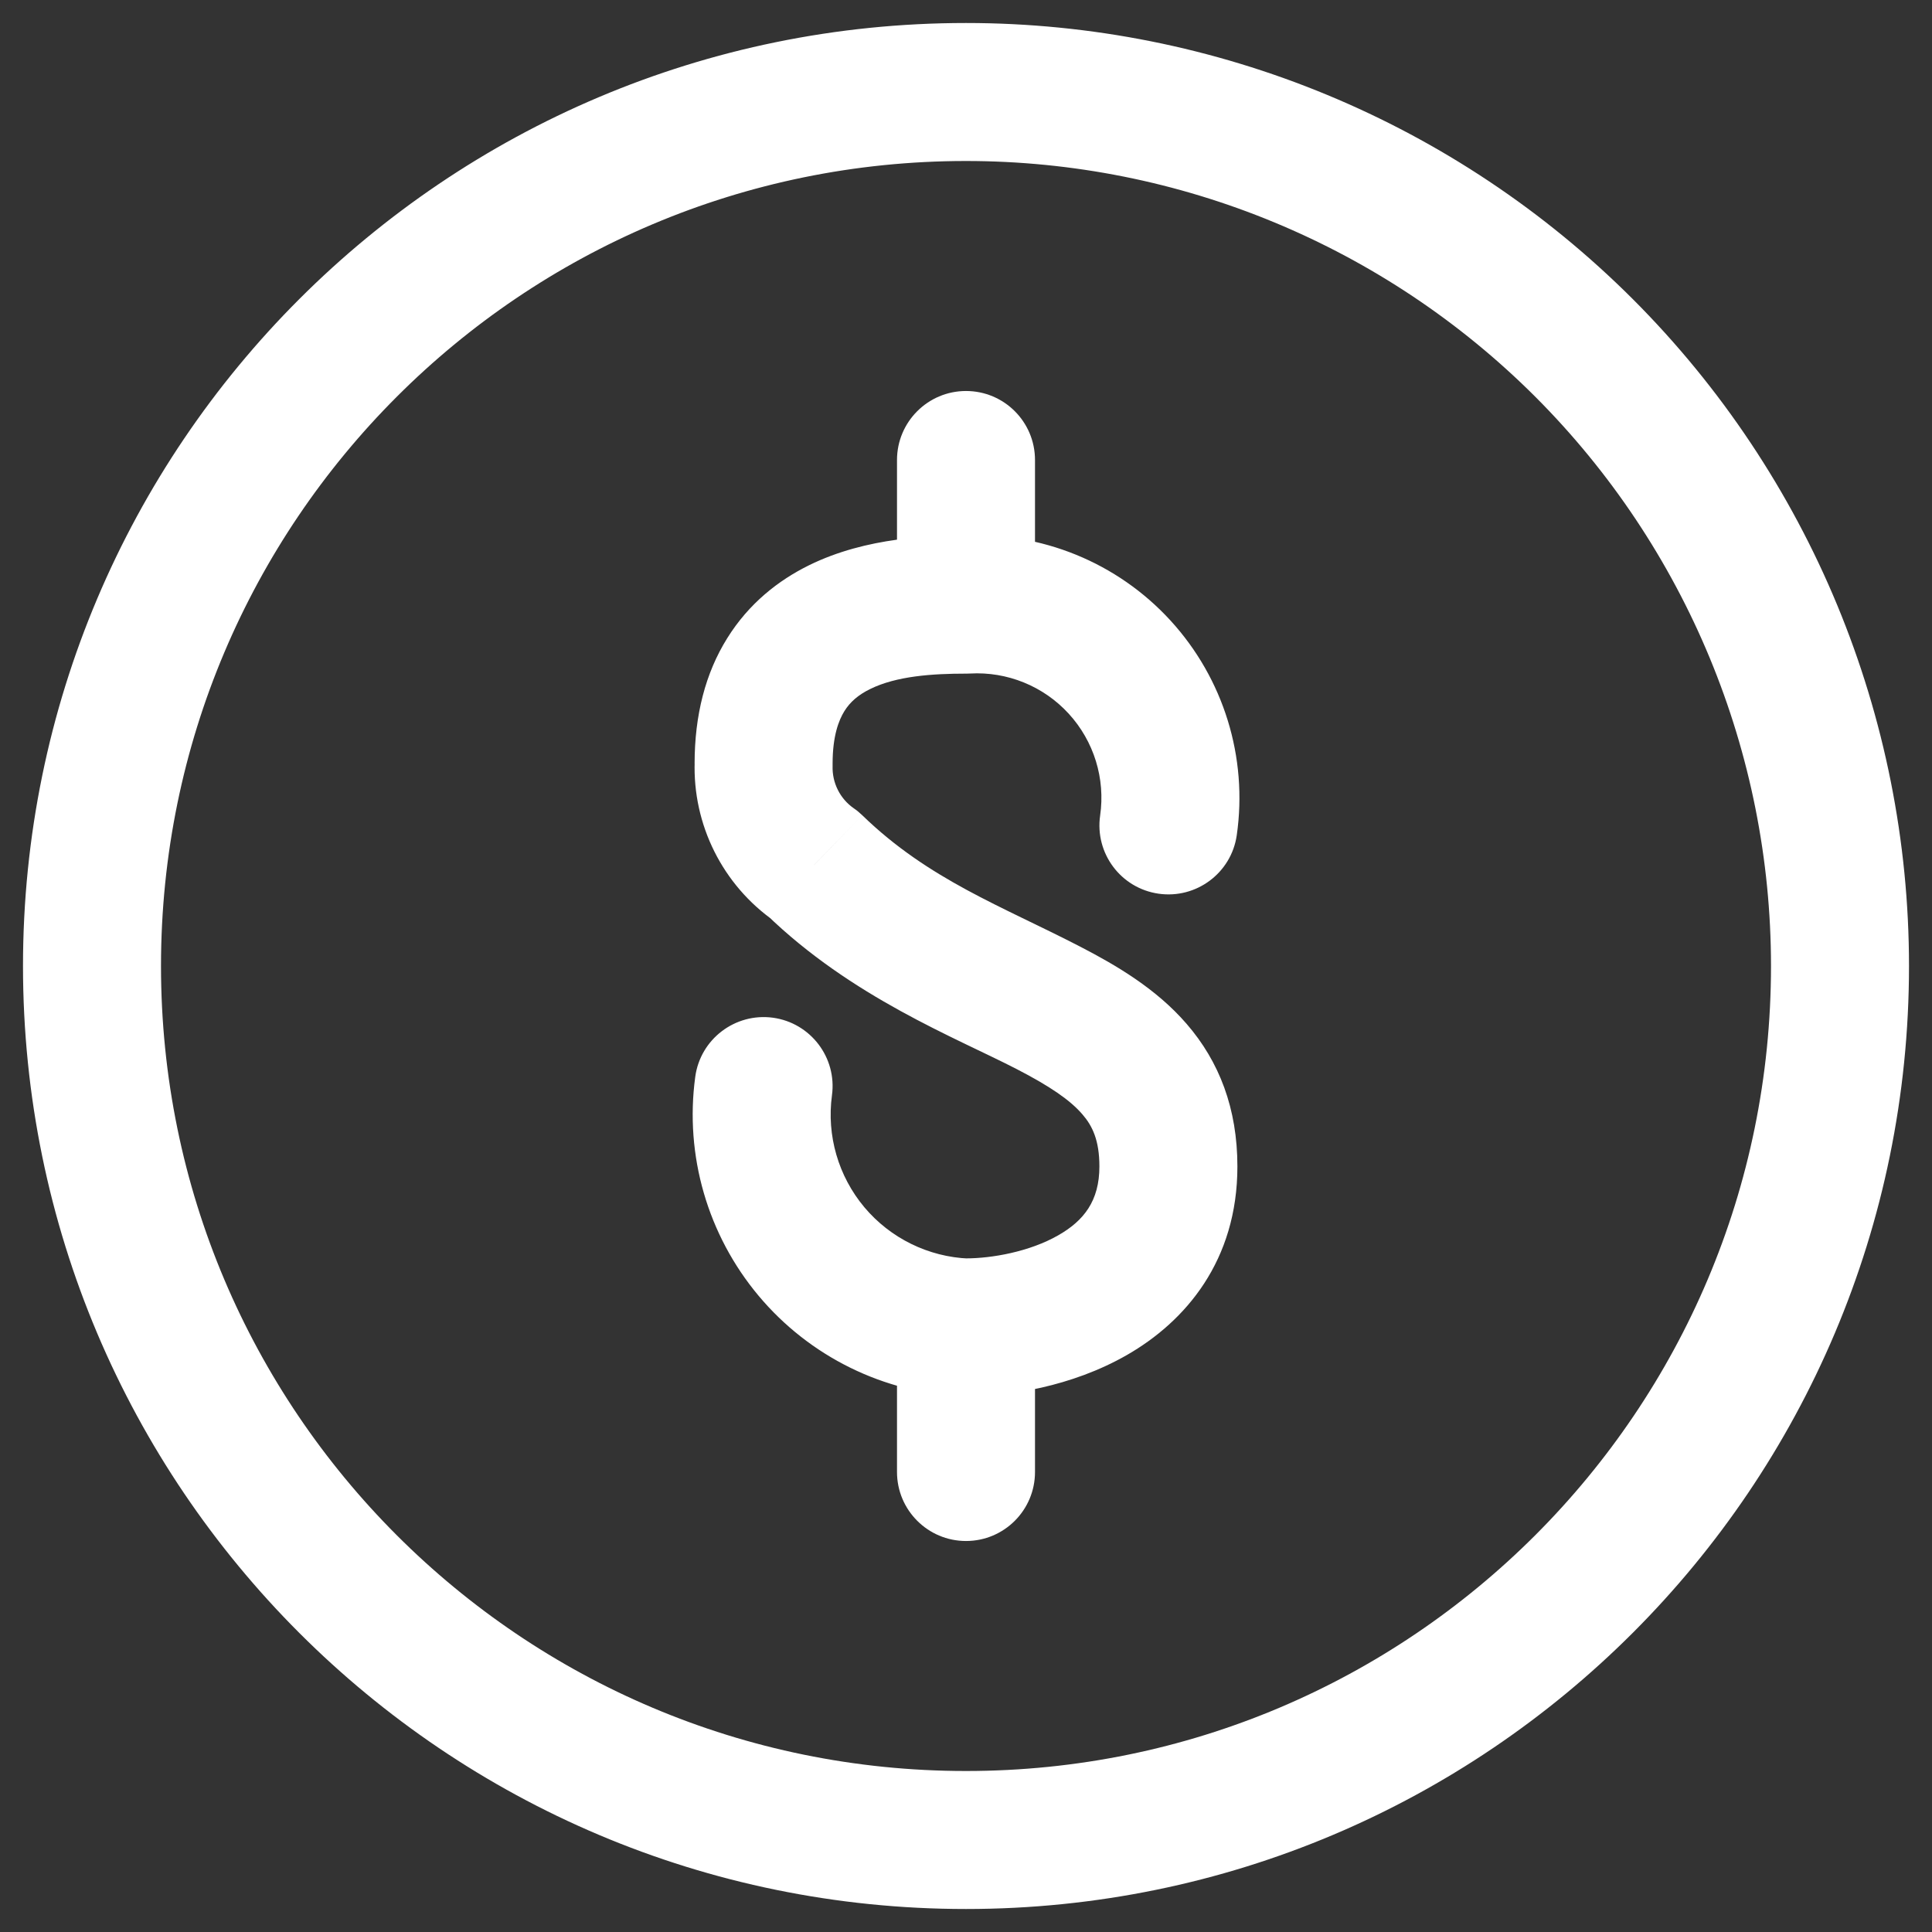 <svg width="21" height="21" viewBox="0 0 21 21" fill="none" xmlns="http://www.w3.org/2000/svg">
<rect x="0" y="0" width="21" height="21" fill="#333333" stroke="none"/>
<g id="Vector">
<path id="Vector_2" fill-rule="evenodd" clip-rule="evenodd" d="M20 10.5C20 15.747 15.747 20 10.5 20C5.253 20 1 15.747 1 10.5C1 5.253 5.253 1 10.5 1C13.02 1 15.436 2.001 17.218 3.782C18.999 5.564 20 7.98 20 10.5Z" stroke="white" stroke-width="1.5" stroke-linecap="round" stroke-linejoin="round"/>
<path id="Vector-2" d="M10.501 13.678C10.086 13.678 9.75 14.014 9.75 14.428C9.75 14.842 10.086 15.178 10.501 15.178V13.678ZM8.85 9.4L9.373 8.862C9.344 8.834 9.313 8.808 9.279 8.785L8.85 9.4ZM8.3 8.3L9.05 8.326C9.05 8.317 9.05 8.309 9.05 8.3H8.3ZM10.501 7.322C10.915 7.322 11.251 6.986 11.251 6.572C11.251 6.158 10.915 5.822 10.501 5.822V7.322ZM10.47 15.179C10.883 15.196 11.233 14.874 11.249 14.46C11.267 14.046 10.945 13.697 10.531 13.68L10.47 15.179ZM9.043 11.906C9.099 11.496 8.811 11.118 8.401 11.062C7.99 11.007 7.612 11.295 7.557 11.705L9.043 11.906ZM11.25 14.428C11.25 14.014 10.915 13.678 10.5 13.678C10.086 13.678 9.75 14.014 9.75 14.428H11.25ZM9.75 16C9.75 16.414 10.086 16.75 10.5 16.75C10.915 16.75 11.25 16.414 11.25 16H9.75ZM10.458 5.823C10.045 5.846 9.728 6.2 9.752 6.614C9.775 7.028 10.129 7.344 10.543 7.321L10.458 5.823ZM12.169 7.251L11.616 7.757L12.169 7.251ZM11.958 8.865C11.899 9.275 12.183 9.655 12.593 9.714C13.003 9.773 13.384 9.489 13.443 9.079L11.958 8.865ZM9.75 6.572C9.75 6.986 10.086 7.322 10.5 7.322C10.915 7.322 11.25 6.986 11.25 6.572H9.75ZM11.25 5C11.25 4.586 10.915 4.25 10.5 4.25C10.086 4.25 9.75 4.586 9.75 5H11.25ZM10.501 15.178C10.958 15.178 11.646 15.074 12.248 14.729C12.887 14.363 13.45 13.703 13.45 12.679H11.95C11.95 13.054 11.78 13.269 11.503 13.427C11.189 13.607 10.777 13.678 10.501 13.678V15.178ZM13.45 12.679C13.45 12.049 13.253 11.539 12.898 11.129C12.568 10.747 12.133 10.492 11.738 10.288C10.891 9.85 10.093 9.561 9.373 8.862L8.328 9.938C9.258 10.841 10.385 11.277 11.05 11.62C11.412 11.807 11.63 11.956 11.764 12.111C11.873 12.236 11.95 12.393 11.95 12.679H13.45ZM9.279 8.785C9.13 8.681 9.044 8.508 9.05 8.326L7.551 8.274C7.527 8.964 7.855 9.62 8.421 10.015L9.279 8.785ZM9.05 8.3C9.05 8.001 9.116 7.83 9.178 7.73C9.24 7.63 9.329 7.553 9.457 7.49C9.744 7.348 10.135 7.322 10.501 7.322V5.822C10.132 5.822 9.423 5.834 8.794 6.144C8.463 6.307 8.14 6.558 7.904 6.938C7.668 7.316 7.55 7.774 7.55 8.3H9.05ZM10.531 13.68C10.091 13.662 9.678 13.459 9.395 13.122L8.246 14.085C8.8 14.746 9.607 15.143 10.47 15.179L10.531 13.68ZM9.395 13.122C9.112 12.784 8.984 12.343 9.043 11.906L7.557 11.705C7.441 12.56 7.692 13.424 8.246 14.085L9.395 13.122ZM9.75 14.428V16H11.25V14.428H9.75ZM10.543 7.321C10.948 7.298 11.342 7.458 11.616 7.757L12.722 6.744C12.144 6.113 11.313 5.775 10.458 5.823L10.543 7.321ZM11.616 7.757C11.891 8.057 12.016 8.463 11.958 8.865L13.443 9.079C13.565 8.232 13.3 7.375 12.722 6.744L11.616 7.757ZM11.25 6.572V5H9.75V6.572H11.25Z" fill="white"/>
</g>
</svg>
